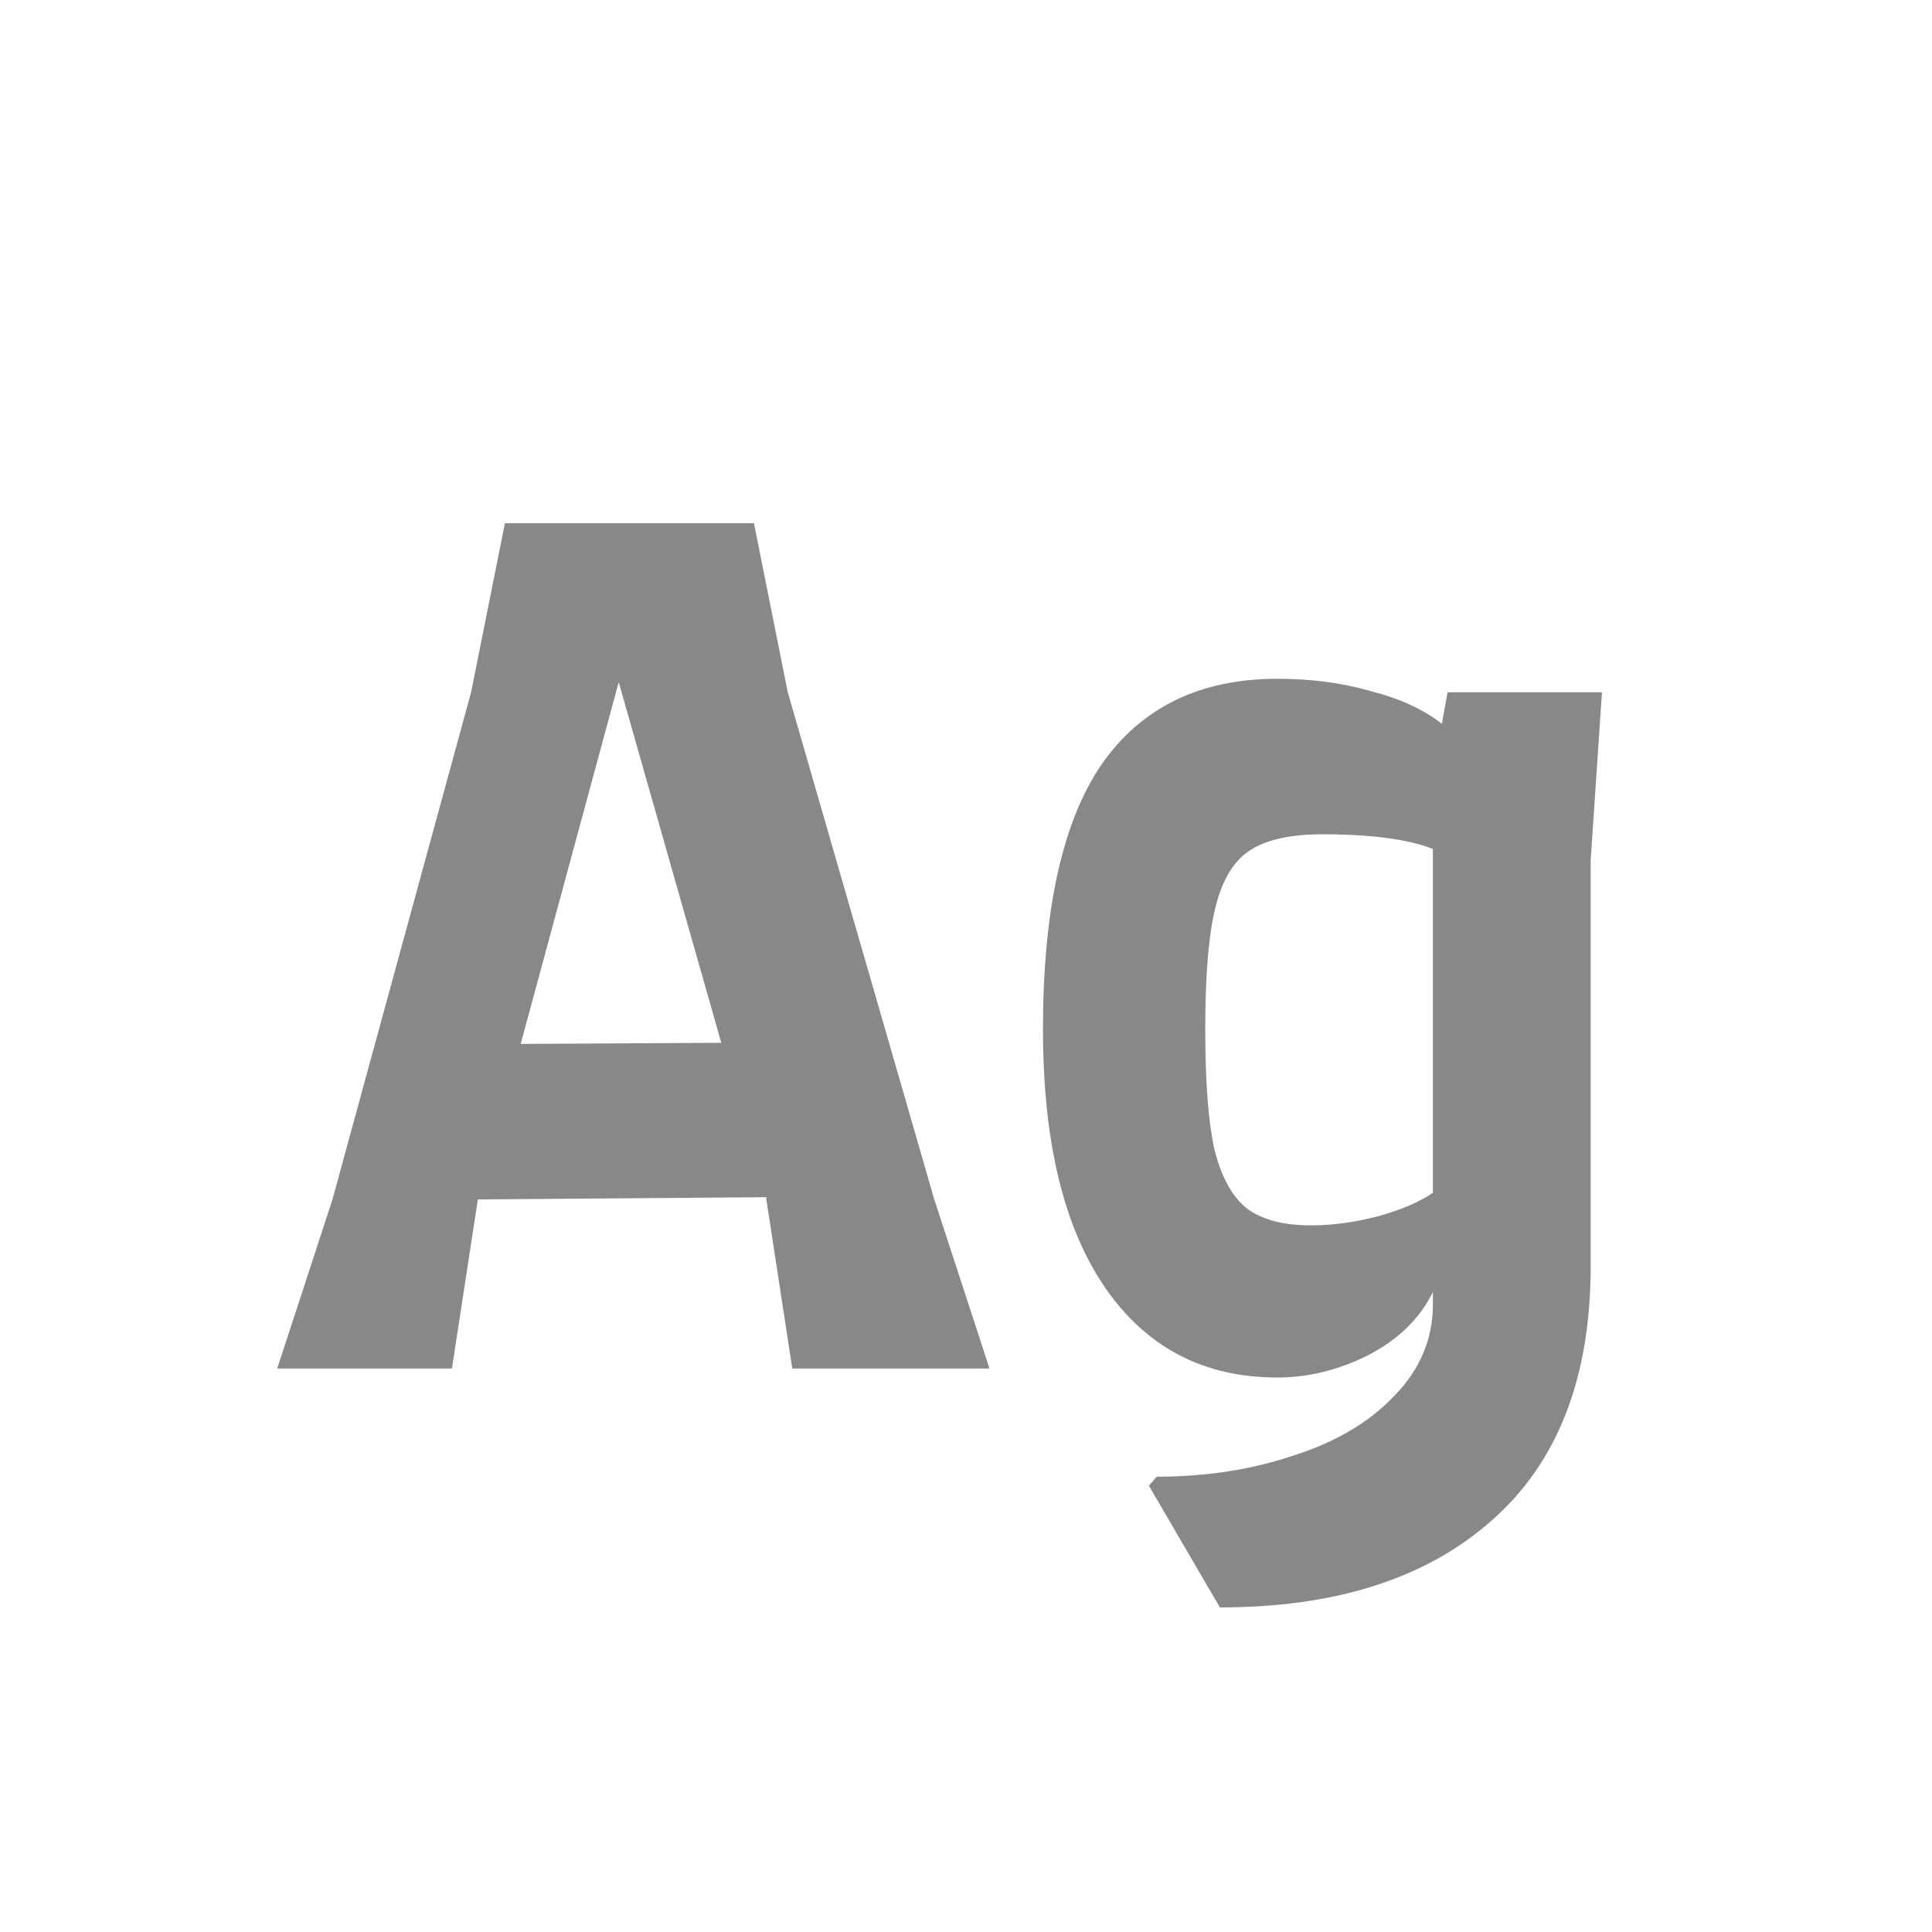 <svg width="24" height="24" viewBox="0 0 24 24" fill="none" xmlns="http://www.w3.org/2000/svg">
<path d="M12.292 17H9.842L9.52 14.9V14.872L5.936 14.9L5.614 17H3.444L4.13 14.9L5.852 8.6L6.272 6.5H9.366L9.786 8.6L11.606 14.9L12.292 17ZM8.96 12.954L7.686 8.474L6.468 12.968L8.96 12.954ZM19.9 8.6L19.76 10.686V15.726C19.76 17.117 19.349 18.171 18.528 18.89C17.716 19.609 16.591 19.968 15.154 19.968L14.272 18.456L14.37 18.344C14.986 18.344 15.556 18.255 16.078 18.078C16.601 17.91 17.016 17.663 17.324 17.336C17.642 17.009 17.8 16.631 17.8 16.202V16.048C17.642 16.375 17.375 16.636 17.002 16.832C16.629 17.019 16.251 17.112 15.868 17.112C14.954 17.112 14.239 16.739 13.726 15.992C13.213 15.245 12.956 14.177 12.956 12.786C12.956 11.302 13.199 10.205 13.684 9.496C14.179 8.787 14.907 8.432 15.868 8.432C16.288 8.432 16.675 8.483 17.03 8.586C17.394 8.679 17.688 8.815 17.912 8.992L17.982 8.6H19.9ZM17.8 10.546C17.492 10.425 17.035 10.364 16.428 10.364C16.036 10.364 15.738 10.429 15.532 10.56C15.327 10.691 15.182 10.929 15.098 11.274C15.014 11.61 14.972 12.114 14.972 12.786C14.972 13.43 15.009 13.925 15.084 14.27C15.168 14.615 15.303 14.863 15.49 15.012C15.677 15.152 15.943 15.222 16.288 15.222C16.549 15.222 16.825 15.185 17.114 15.11C17.413 15.026 17.642 14.928 17.8 14.816V10.546Z" fill="#888888"/>
</svg>
